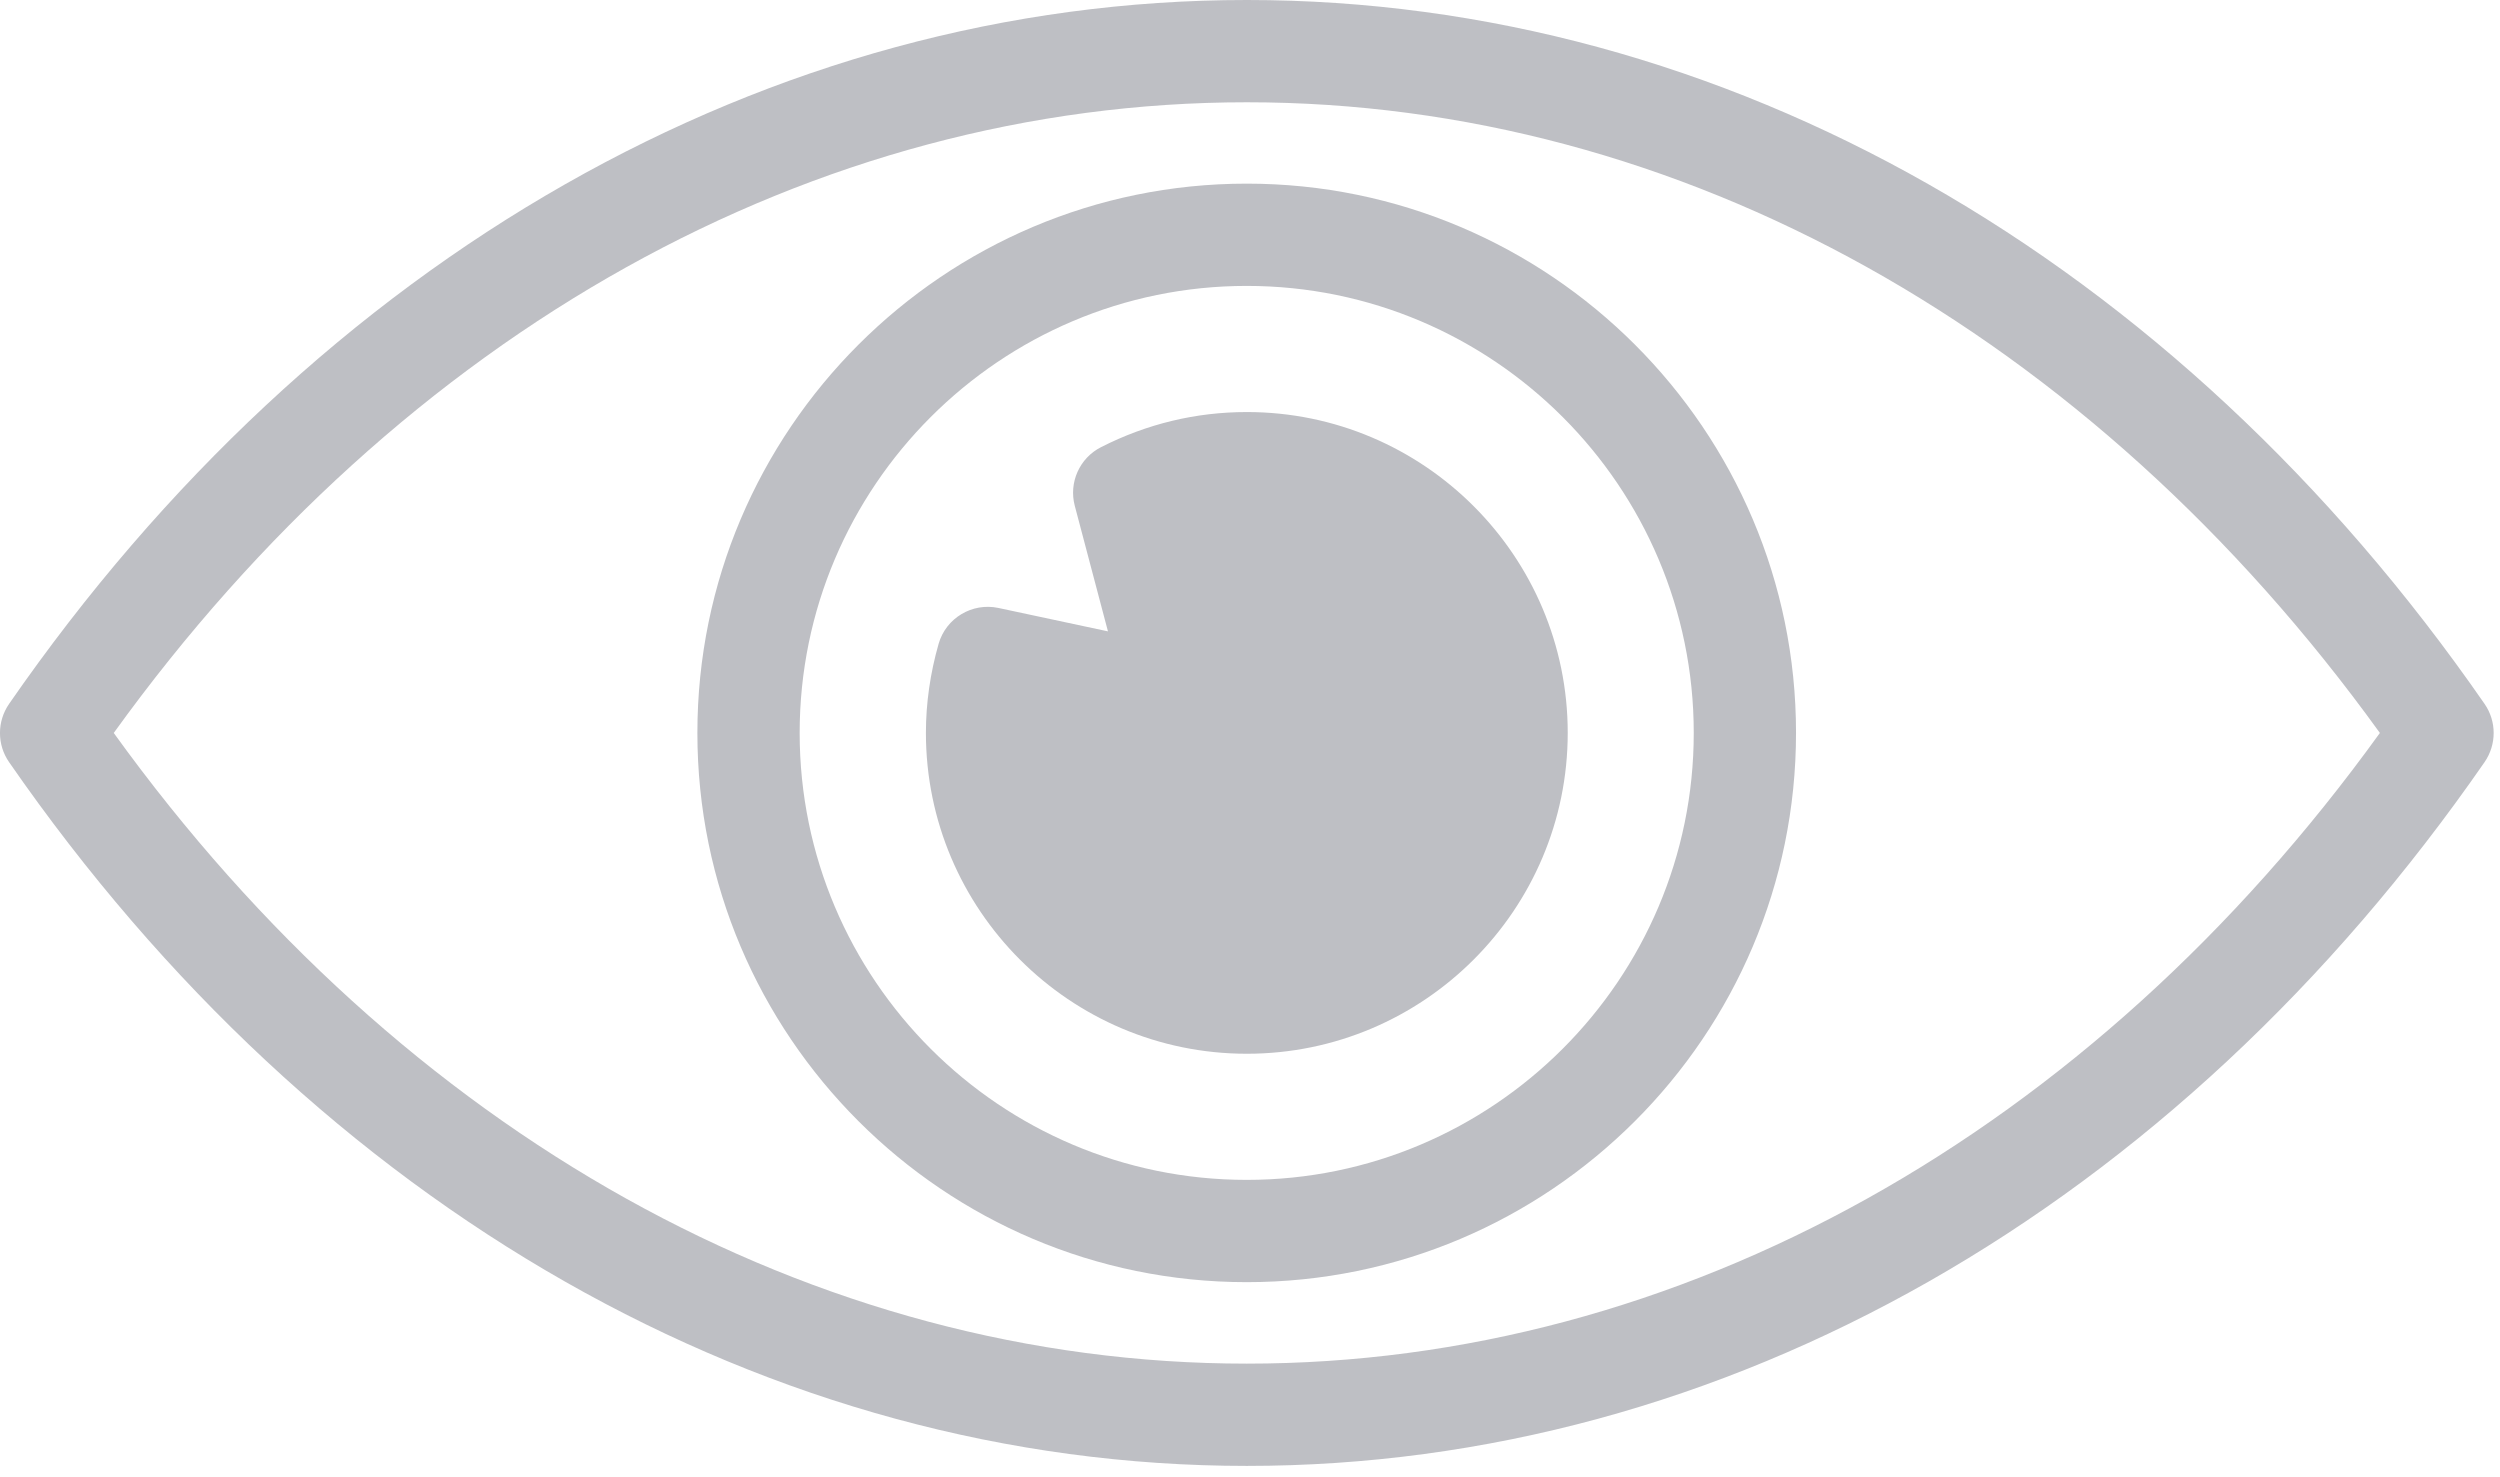<svg width="22" height="13" viewBox="0 0 22 13" fill="none" xmlns="http://www.w3.org/2000/svg">
<path d="M10.972 12.9C15.168 12.9 19.138 10.643 21.864 6.707C21.971 6.552 21.971 6.348 21.864 6.194C19.138 2.257 15.168 0 10.972 0C6.775 0 2.805 2.258 0.08 6.194C-0.027 6.349 -0.027 6.553 0.08 6.707C2.805 10.642 6.775 12.9 10.972 12.9ZM10.972 0.9C14.778 0.9 18.395 2.919 20.943 6.45C18.395 9.981 14.776 12 10.972 12C7.165 12 3.548 9.982 1.001 6.45C3.547 2.918 7.165 0.9 10.972 0.9Z" fill="#BEBFC4"/>
<path d="M10.971 11.283C13.637 11.283 15.805 9.115 15.805 6.449C15.805 3.784 13.637 1.616 10.971 1.616C8.305 1.616 6.137 3.784 6.137 6.45C6.137 9.115 8.305 11.283 10.971 11.283ZM10.971 2.516C13.14 2.516 14.905 4.281 14.905 6.45C14.905 8.618 13.14 10.383 10.971 10.383C8.802 10.383 7.037 8.619 7.037 6.45C7.037 4.281 8.802 2.516 10.971 2.516Z" fill="#BEBFC4"/>
<path d="M10.972 9.273C12.529 9.273 13.796 8.006 13.796 6.449C13.796 4.893 12.529 3.626 10.972 3.626C10.524 3.626 10.092 3.73 9.689 3.935C9.5 4.031 9.404 4.246 9.458 4.451L9.75 5.556L8.786 5.35C8.555 5.301 8.325 5.439 8.26 5.665C8.186 5.924 8.148 6.188 8.148 6.449C8.148 8.006 9.414 9.273 10.972 9.273H10.972Z" fill="#BEBFC4"/>
</svg>
